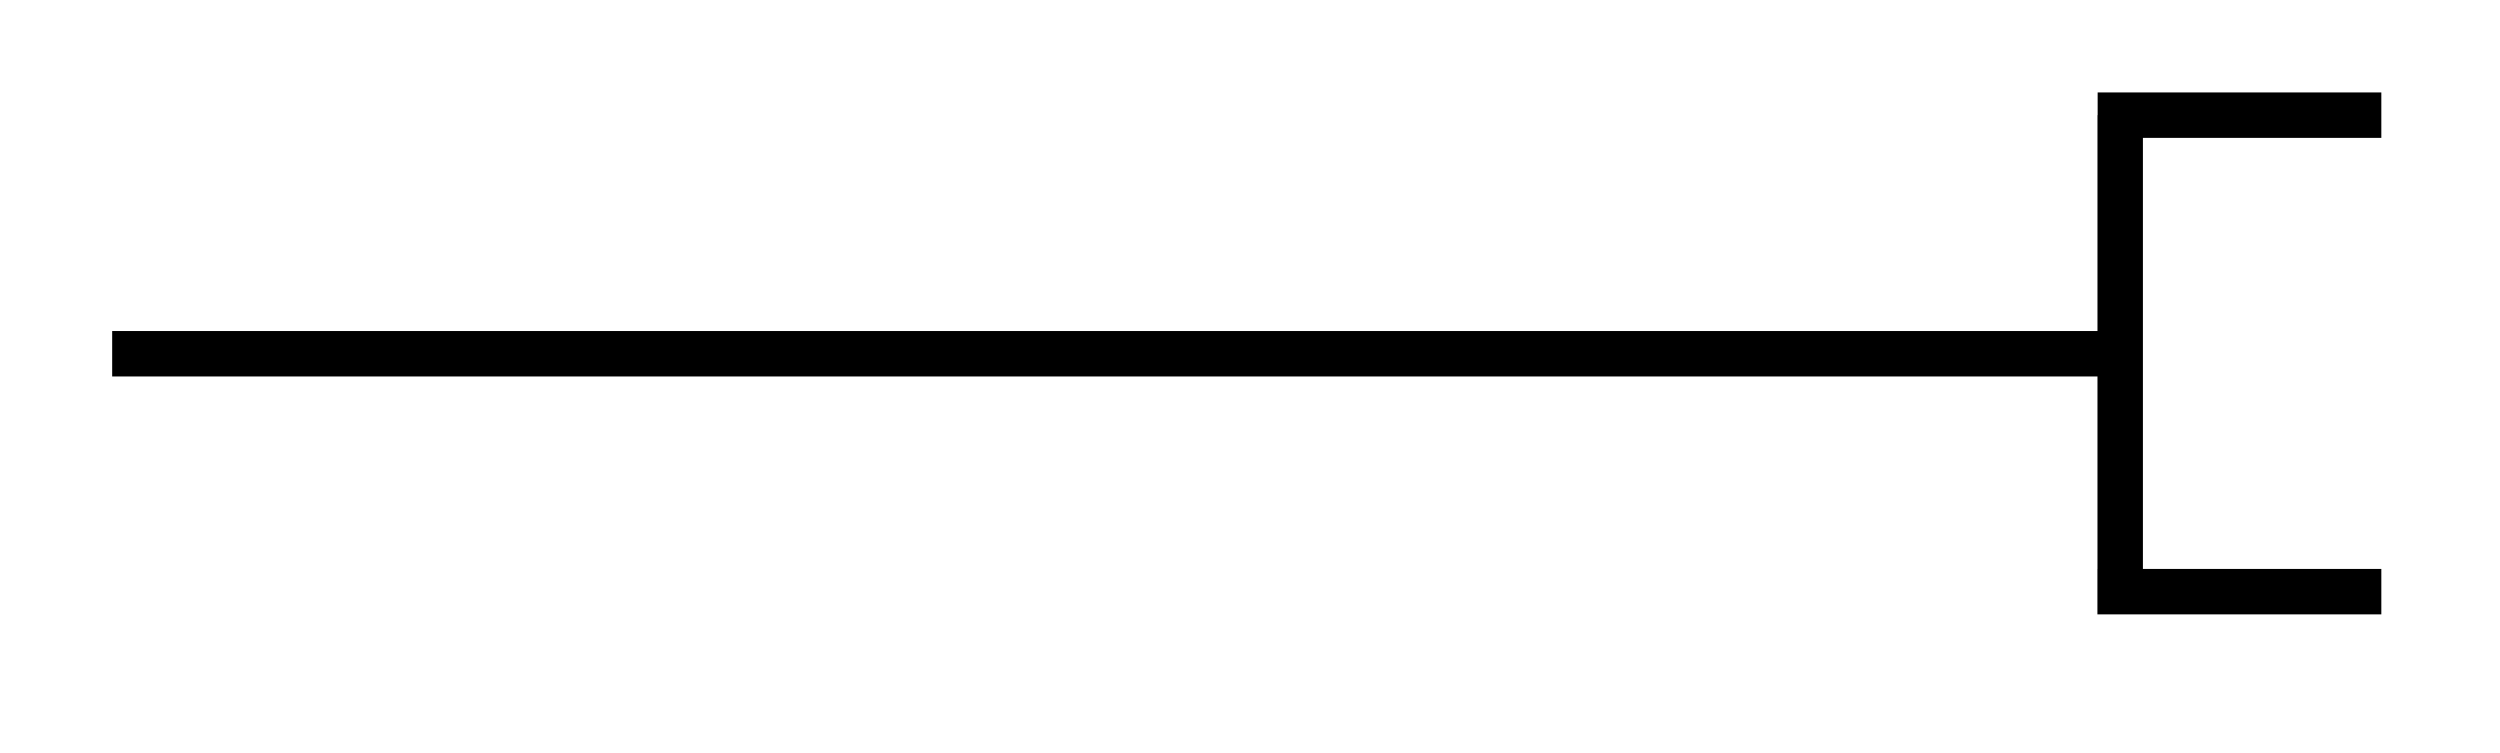 <svg xmlns="http://www.w3.org/2000/svg" width="29.269" height="8.811" viewBox="0 0 21.952 6.608" version="1.2"><defs><clipPath id="a"><path d="M18 0h3.93v6H18Zm0 0"/></clipPath></defs><path style="fill:none;stroke-width:.399;stroke-linecap:butt;stroke-linejoin:miter;stroke:#000;stroke-opacity:1;stroke-miterlimit:10" d="M0 2.21h17.535" transform="matrix(1 0 0 -1 .985 5.316)"/><g clip-path="url(#a)"><path style="fill:none;stroke-width:.399;stroke-linecap:butt;stroke-linejoin:miter;stroke:#000;stroke-opacity:1;stroke-miterlimit:10" d="M-.201 2.093H2.29m-2.293 0v-4.184m-.2 0h2.493" transform="matrix(1 0 0 -1 18.62 3.104)"/></g></svg>